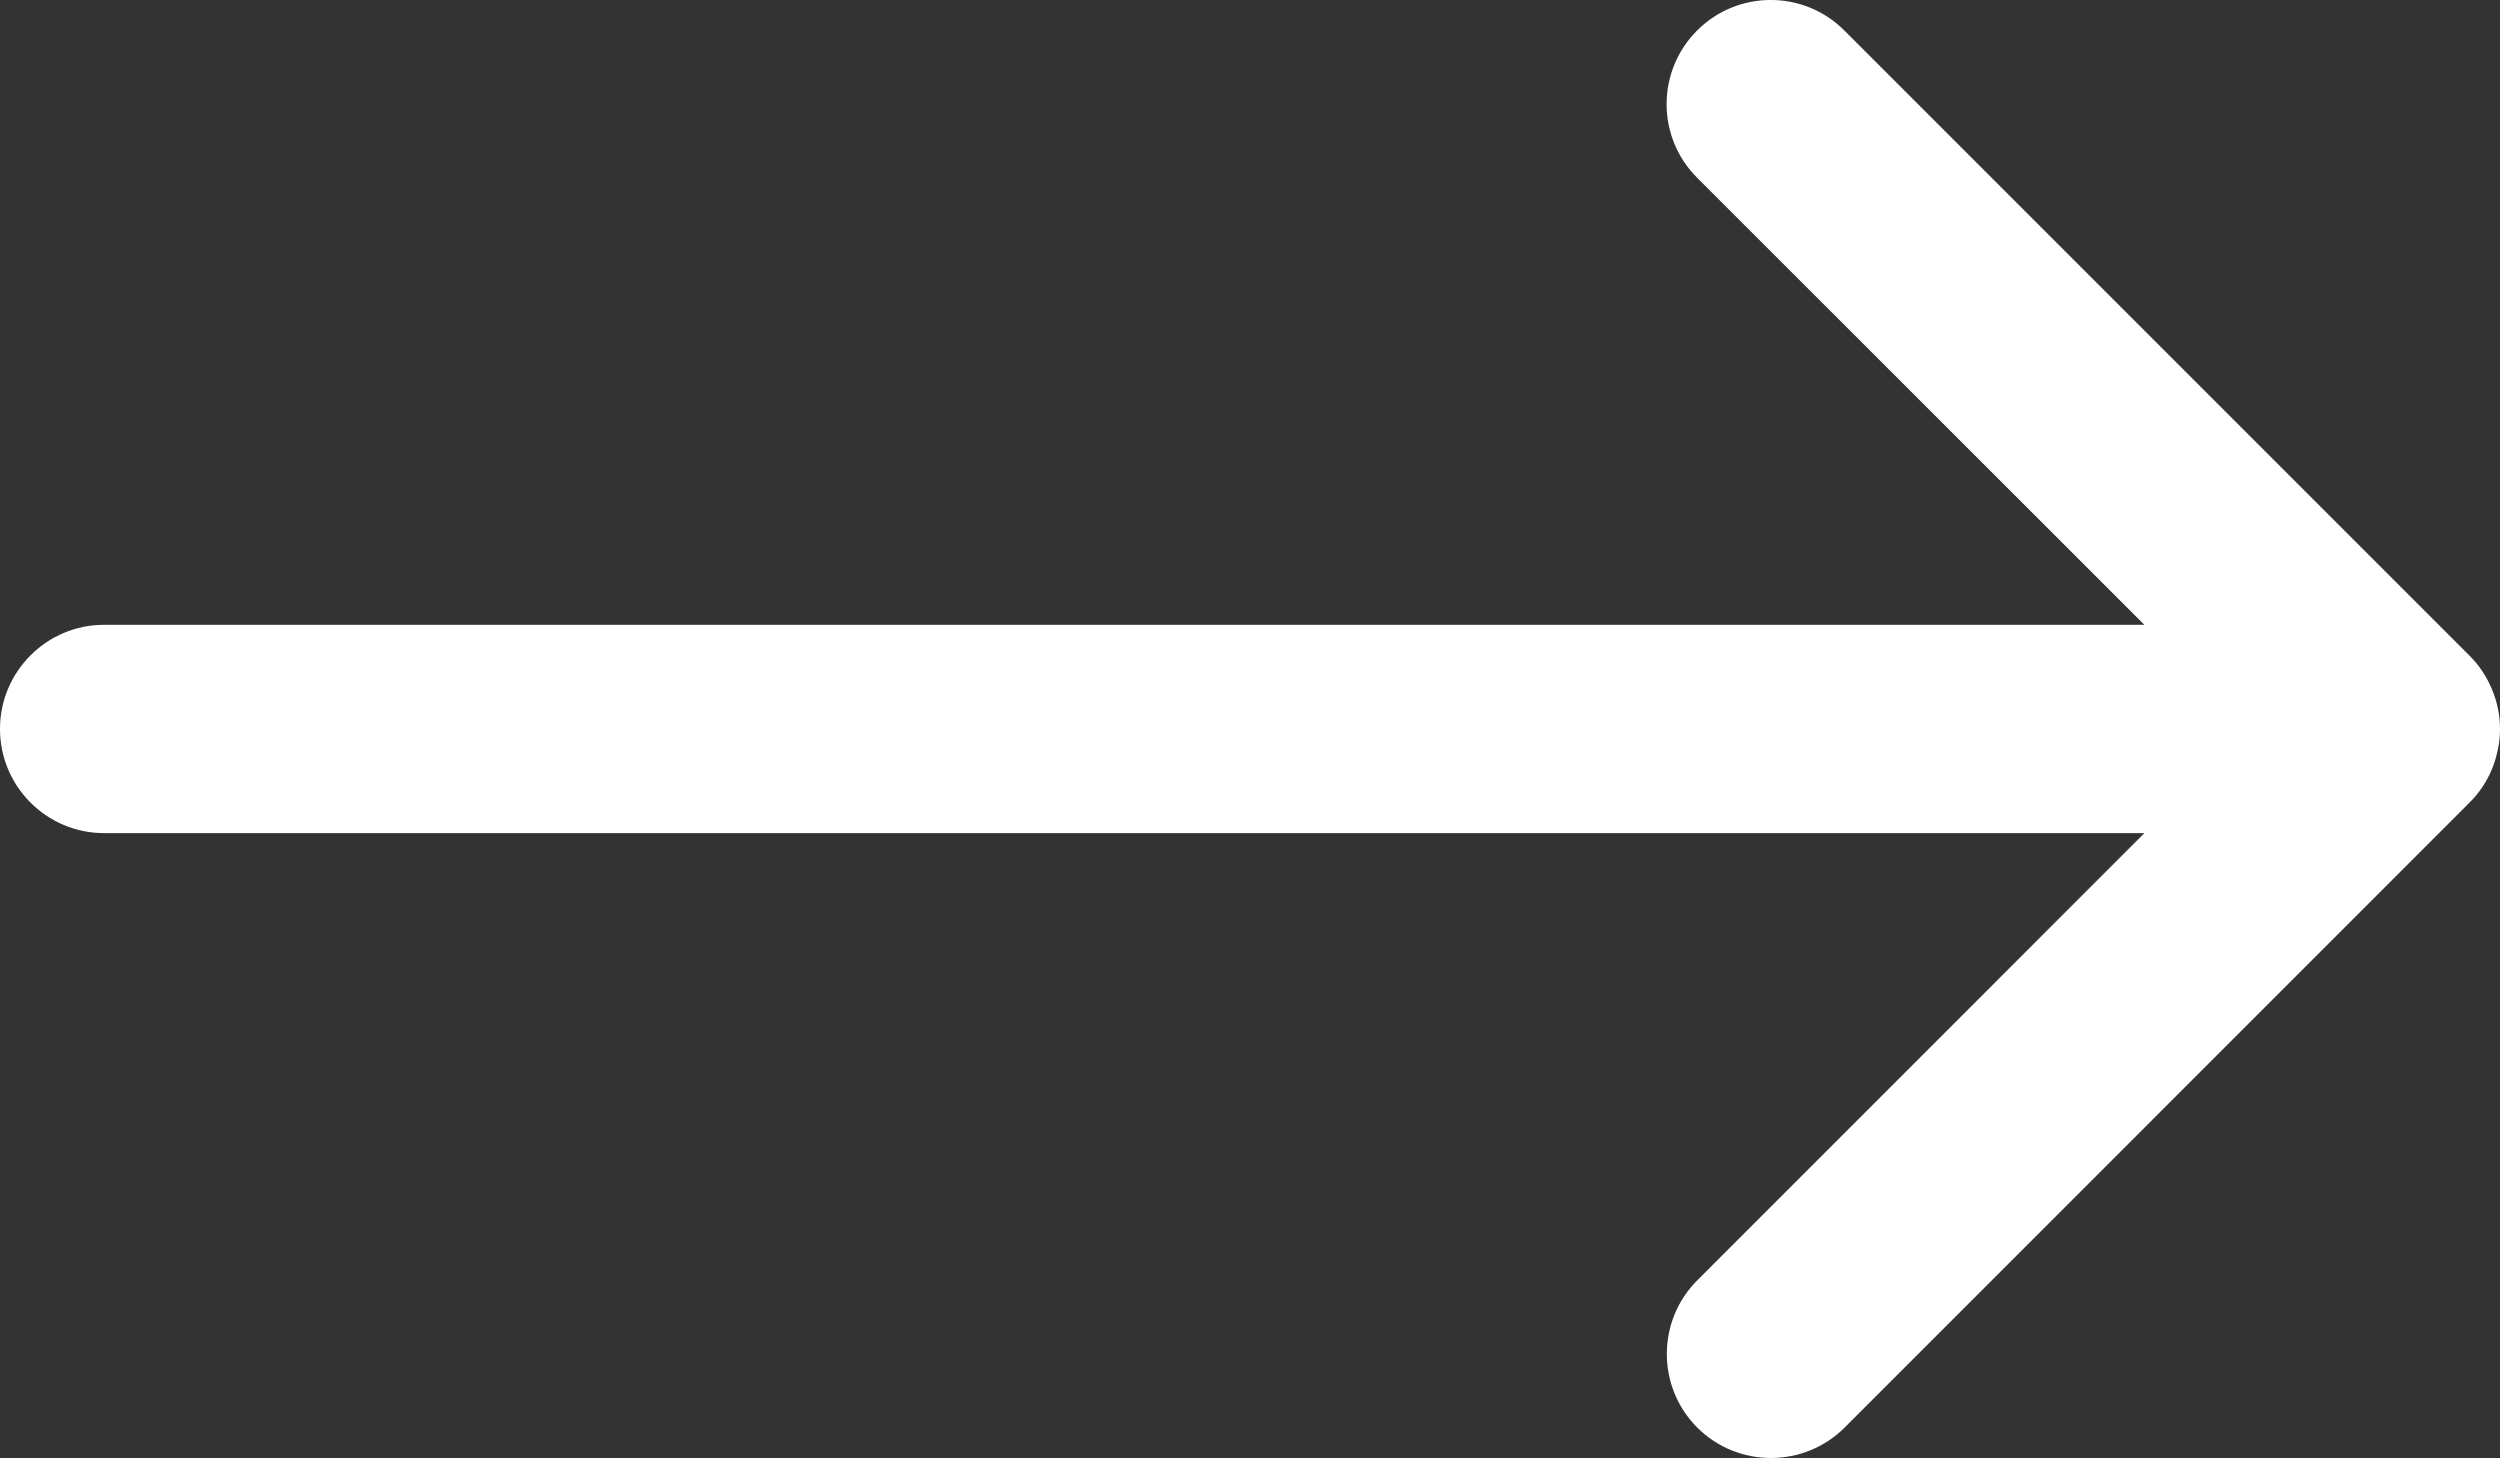 <?xml version="1.0" encoding="UTF-8"?>
<svg width="24px" height="14px" viewBox="0 0 24 14" version="1.1" xmlns="http://www.w3.org/2000/svg" xmlns:xlink="http://www.w3.org/1999/xlink">
    <rect x="0" y="0" width="24" height="14" fill="#333333" stroke="none"/>
    <!-- Generator: Sketch 64 (93537) - https://sketch.com -->
    <title>Shape Copy 11</title>
    <desc>Created with Sketch.</desc>
    <g id="ButterflyExercise" stroke="none" stroke-width="1" fill="none" fill-rule="evenodd">
        <g id="Page1" transform="translate(-242, -2320)" fill="#FFFFFF">
            <g id="Button" transform="translate(84, 2296)">
                <path d="M158,30.998 C158,31.55 158.448,31.998 159,31.998 L178.586,31.998 L174.294,36.291 C173.904,36.681 173.904,37.315 174.294,37.705 C174.684,38.094 175.318,38.094 175.708,37.705 L181.708,31.704 C181.8,31.613 181.874,31.503 181.924,31.381 C181.972,31.259 182,31.131 182,31.003 L182,30.998 L182,30.998 C182,30.869 181.974,30.738 181.922,30.616 C181.872,30.494 181.798,30.384 181.706,30.293 L175.706,24.293 C175.316,23.902 174.682,23.902 174.292,24.293 C173.902,24.683 173.902,25.317 174.292,25.706 L178.586,29.998 L159,29.998 C158.448,29.998 158,30.447 158,30.998 L158,30.998 Z" id="Shape-Copy-11"></path>
            </g>
        </g>
    </g>
</svg>